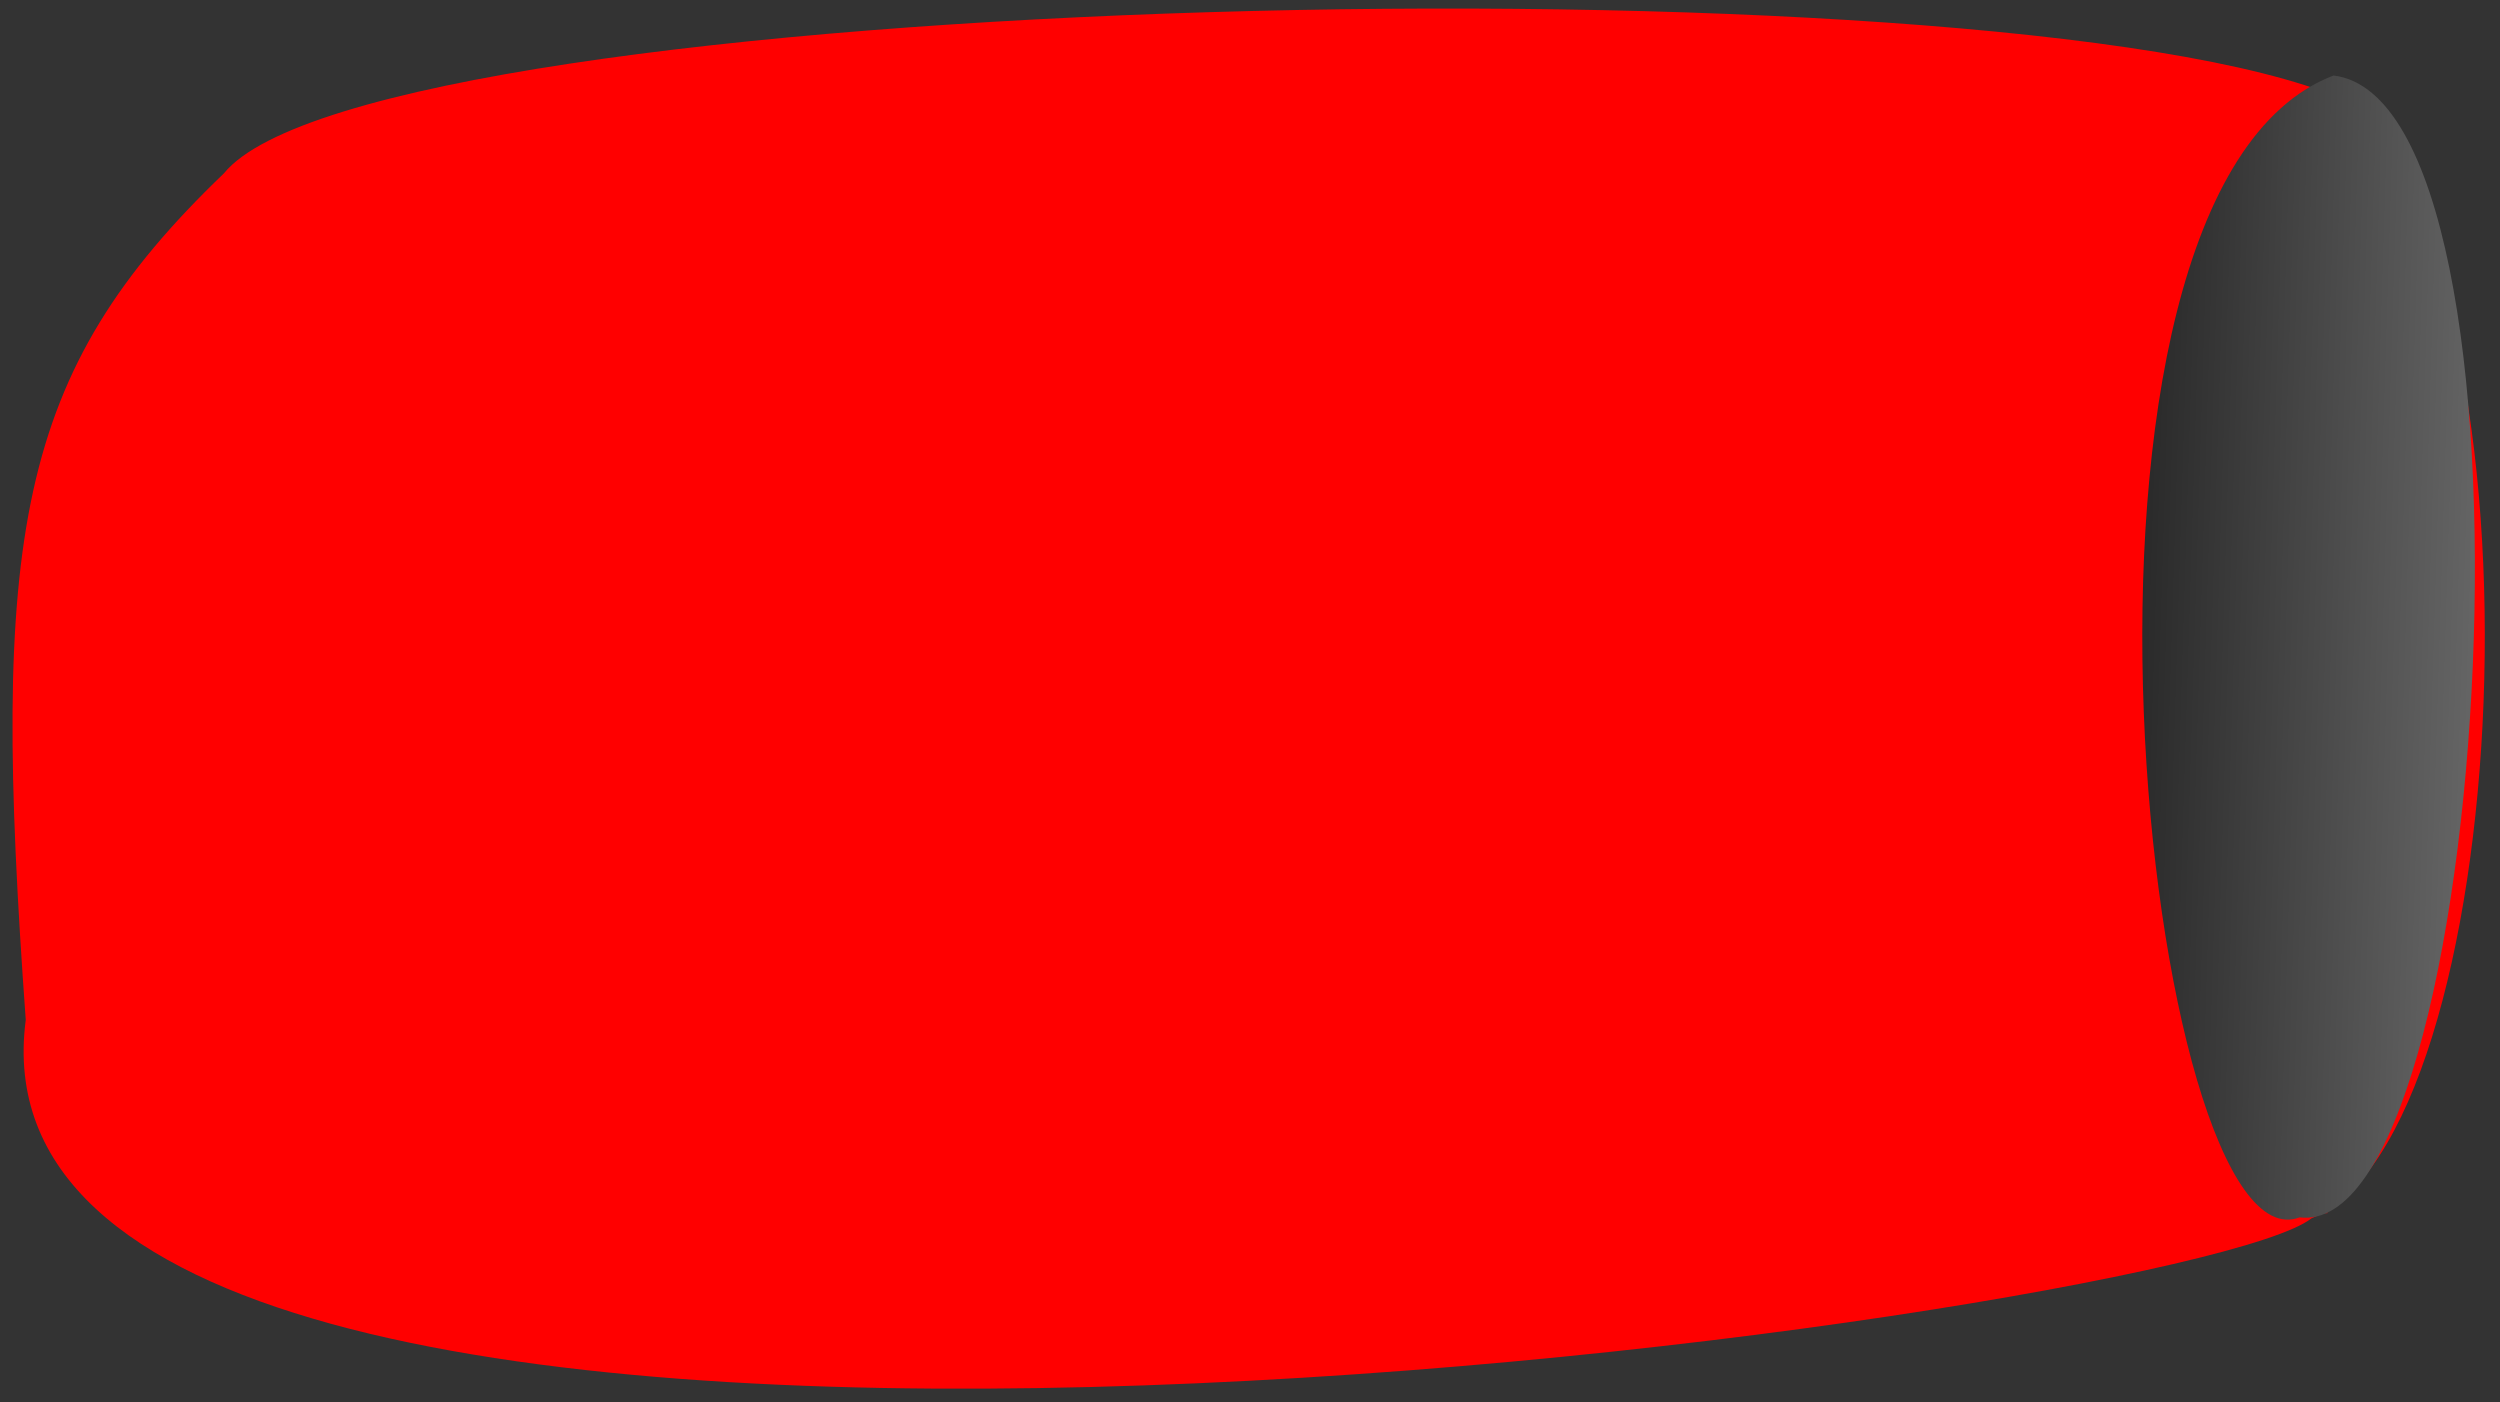 <?xml version="1.0" encoding="utf-8"?>
<svg viewBox="0 0 164 92" width="164px" height="92px" xmlns="http://www.w3.org/2000/svg" xmlns:bx="https://boxy-svg.com">
  <rect x="0" y="0" width="164" height="92" fill="#333333" stroke="none"/>
  <defs>
    <linearGradient gradientUnits="userSpaceOnUse" x1="151.711" y1="21.013" x2="151.711" y2="56.546" id="gradient-0" gradientTransform="matrix(0.92, 0.392, -1.05, 2.467, 65.428, -133.085)">
      <stop offset="0" style="stop-color: rgb(255, 255, 255);"/>
      <stop offset="1" style="stop-color: rgba(0, 0, 0, 1)"/>
    </linearGradient>
  </defs>
  <path id="barrel" style="fill: rgb(255, 0, 0);" d="M 56.578 -33.168 C 42.883 -12.732 25.434 92.376 35.417 104.23 C 45.778 120.172 55.947 123.711 87.557 127.395 C 126.096 140.104 133.365 -8.046 128.41 -17.507 C 125.691 -31.594 71.904 -44.652 56.713 -33.346 C 51.327 -14.698 125.967 -3.735 128.27 -18.604" transform="matrix(0.187, 0.982, -0.982, 0.187, 110.418, -42.897)"/>
  <path style="fill: url(#gradient-0);" d="M 117.032 24.132 C 116.868 45.723 185.927 64.137 186.009 53.388 C 192.074 42.12 124.011 11.162 117.032 24.132 Z" transform="matrix(0.363, 0.932, -0.932, 0.363, 133.091, -112.881)" bx:origin="0.463 0.561"/>
</svg>